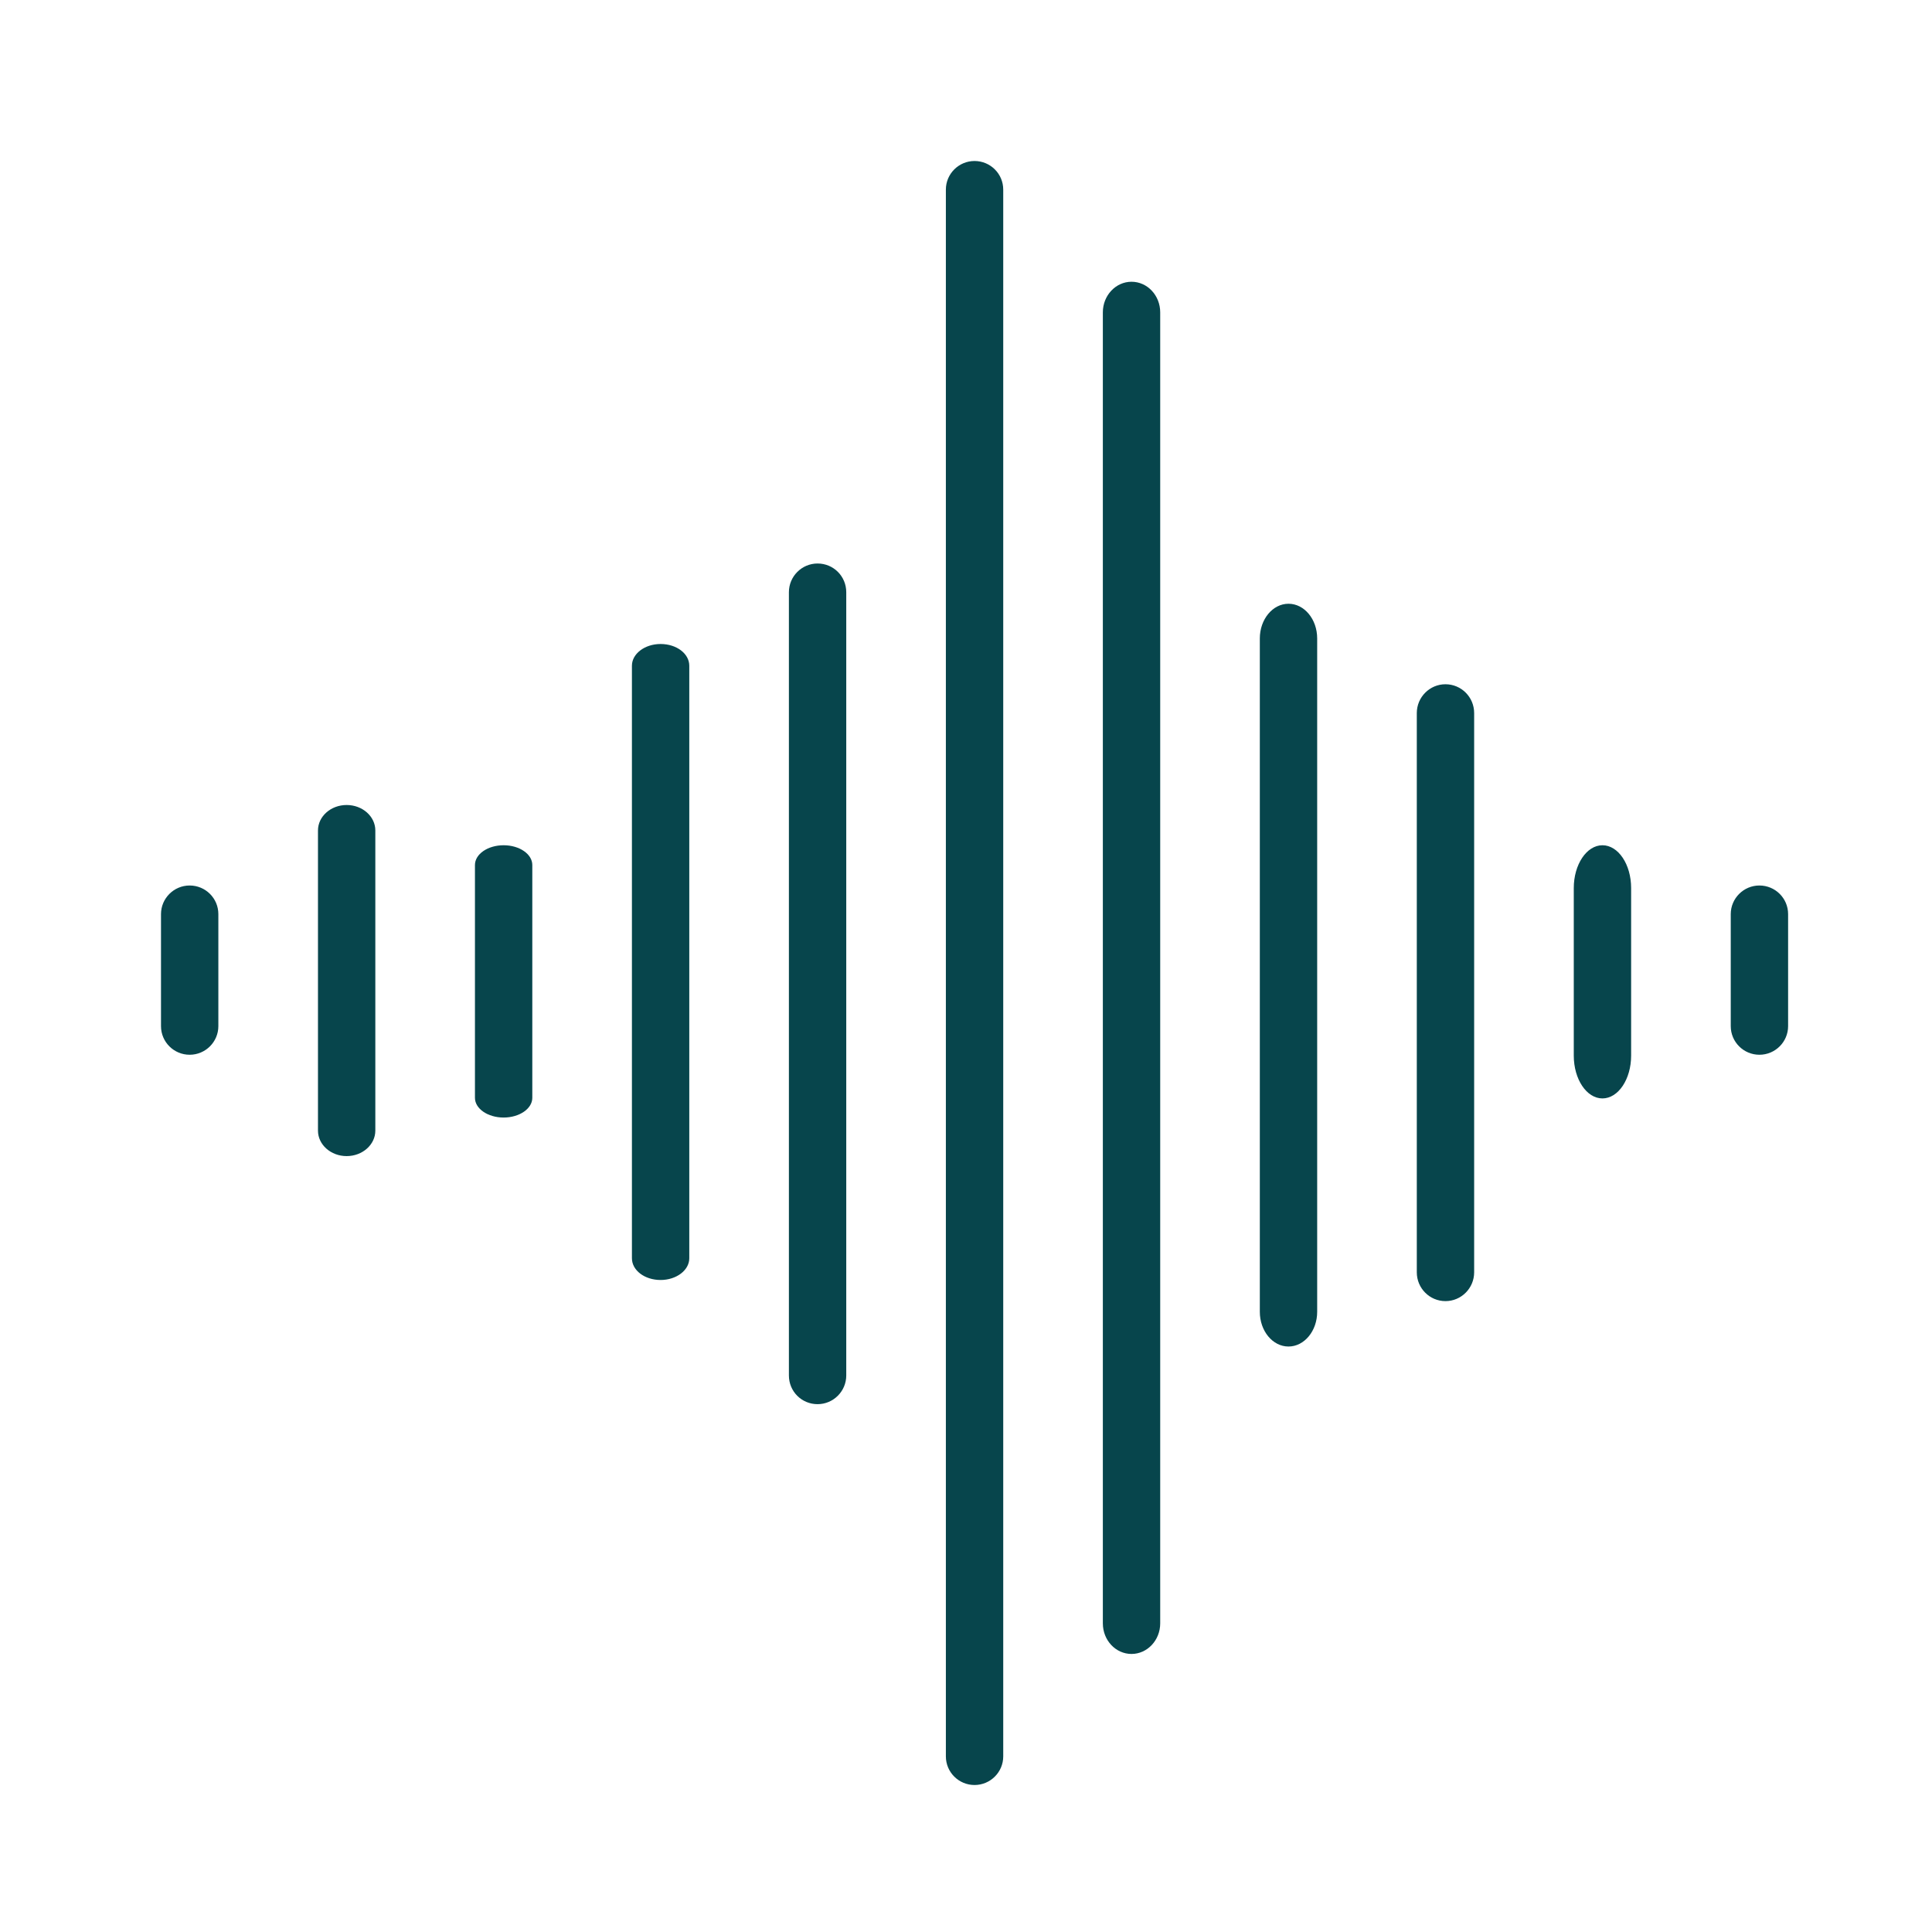 <svg xmlns="http://www.w3.org/2000/svg" width="48" height="48" viewBox="0 0 48 48">
  <path fill="#07454C" d="M4,22.711 C4,22.319 4.32,22 4.712,22 C5.106,22 5.425,22.318 5.425,22.711 L5.425,25.494 C5.425,25.886 5.105,26.205 4.712,26.205 C4.319,26.205 4,25.887 4,25.494 L4,22.711 Z M11.8,21.491 C11.8,21.22 12.119,21 12.512,21 C12.906,21 13.225,21.22 13.225,21.491 L13.225,27.275 C13.225,27.545 12.905,27.765 12.512,27.765 C12.119,27.765 11.8,27.545 11.8,27.275 L11.8,21.491 Z M7.9,20.633 C7.9,20.284 8.219,20 8.612,20 C9.006,20 9.325,20.284 9.325,20.633 L9.325,28.09 C9.325,28.439 9.005,28.723 8.612,28.723 C8.219,28.723 7.9,28.439 7.9,28.09 L7.9,20.633 Z M19.6,14.714 C19.6,14.32 19.92,14 20.312,14 C20.708,14 21.025,14.317 21.025,14.714 L21.025,34.173 C21.025,34.566 20.705,34.886 20.312,34.886 C19.917,34.886 19.6,34.57 19.6,34.173 L19.6,14.714 Z M15.7,16.54 C15.7,16.242 16.02,16 16.412,16 C16.808,16 17.125,16.239 17.125,16.54 L17.125,31.261 C17.125,31.559 16.805,31.801 16.412,31.801 C16.017,31.801 15.7,31.562 15.7,31.261 L15.7,16.54 Z M23.5,4.71 C23.5,4.319 23.82,4 24.212,4 C24.606,4 24.925,4.318 24.925,4.71 L24.925,43.638 C24.925,44.029 24.605,44.348 24.212,44.348 C23.819,44.348 23.5,44.029 23.5,43.638 L23.5,4.71 Z M27.4,7.76 C27.4,7.341 27.72,7 28.112,7 C28.506,7 28.825,7.34 28.825,7.76 L28.825,40.332 C28.825,40.751 28.505,41.092 28.112,41.092 C27.719,41.092 27.4,40.752 27.4,40.332 L27.4,7.76 Z M35.2,17.716 C35.2,17.321 35.52,17 35.912,17 C36.306,17 36.625,17.32 36.625,17.716 L36.625,31.61 C36.625,32.005 36.305,32.326 35.912,32.326 C35.519,32.326 35.2,32.006 35.2,31.61 L35.2,17.716 Z M31.3,15.862 C31.3,15.386 31.62,15 32.012,15 C32.406,15 32.725,15.385 32.725,15.862 L32.725,32.592 C32.725,33.067 32.405,33.454 32.012,33.454 C31.619,33.454 31.3,33.068 31.3,32.592 L31.3,15.862 Z M43,22.711 C43,22.319 43.32,22 43.712,22 C44.106,22 44.425,22.318 44.425,22.711 L44.425,25.494 C44.425,25.886 44.105,26.205 43.712,26.205 C43.319,26.205 43,25.887 43,25.494 L43,22.711 Z M39.1,22.064 C39.1,21.477 39.42,21 39.812,21 C40.206,21 40.525,21.476 40.525,22.064 L40.525,26.226 C40.525,26.813 40.205,27.29 39.812,27.29 C39.419,27.29 39.1,26.814 39.1,26.226 L39.1,22.064 Z"/>
</svg>
